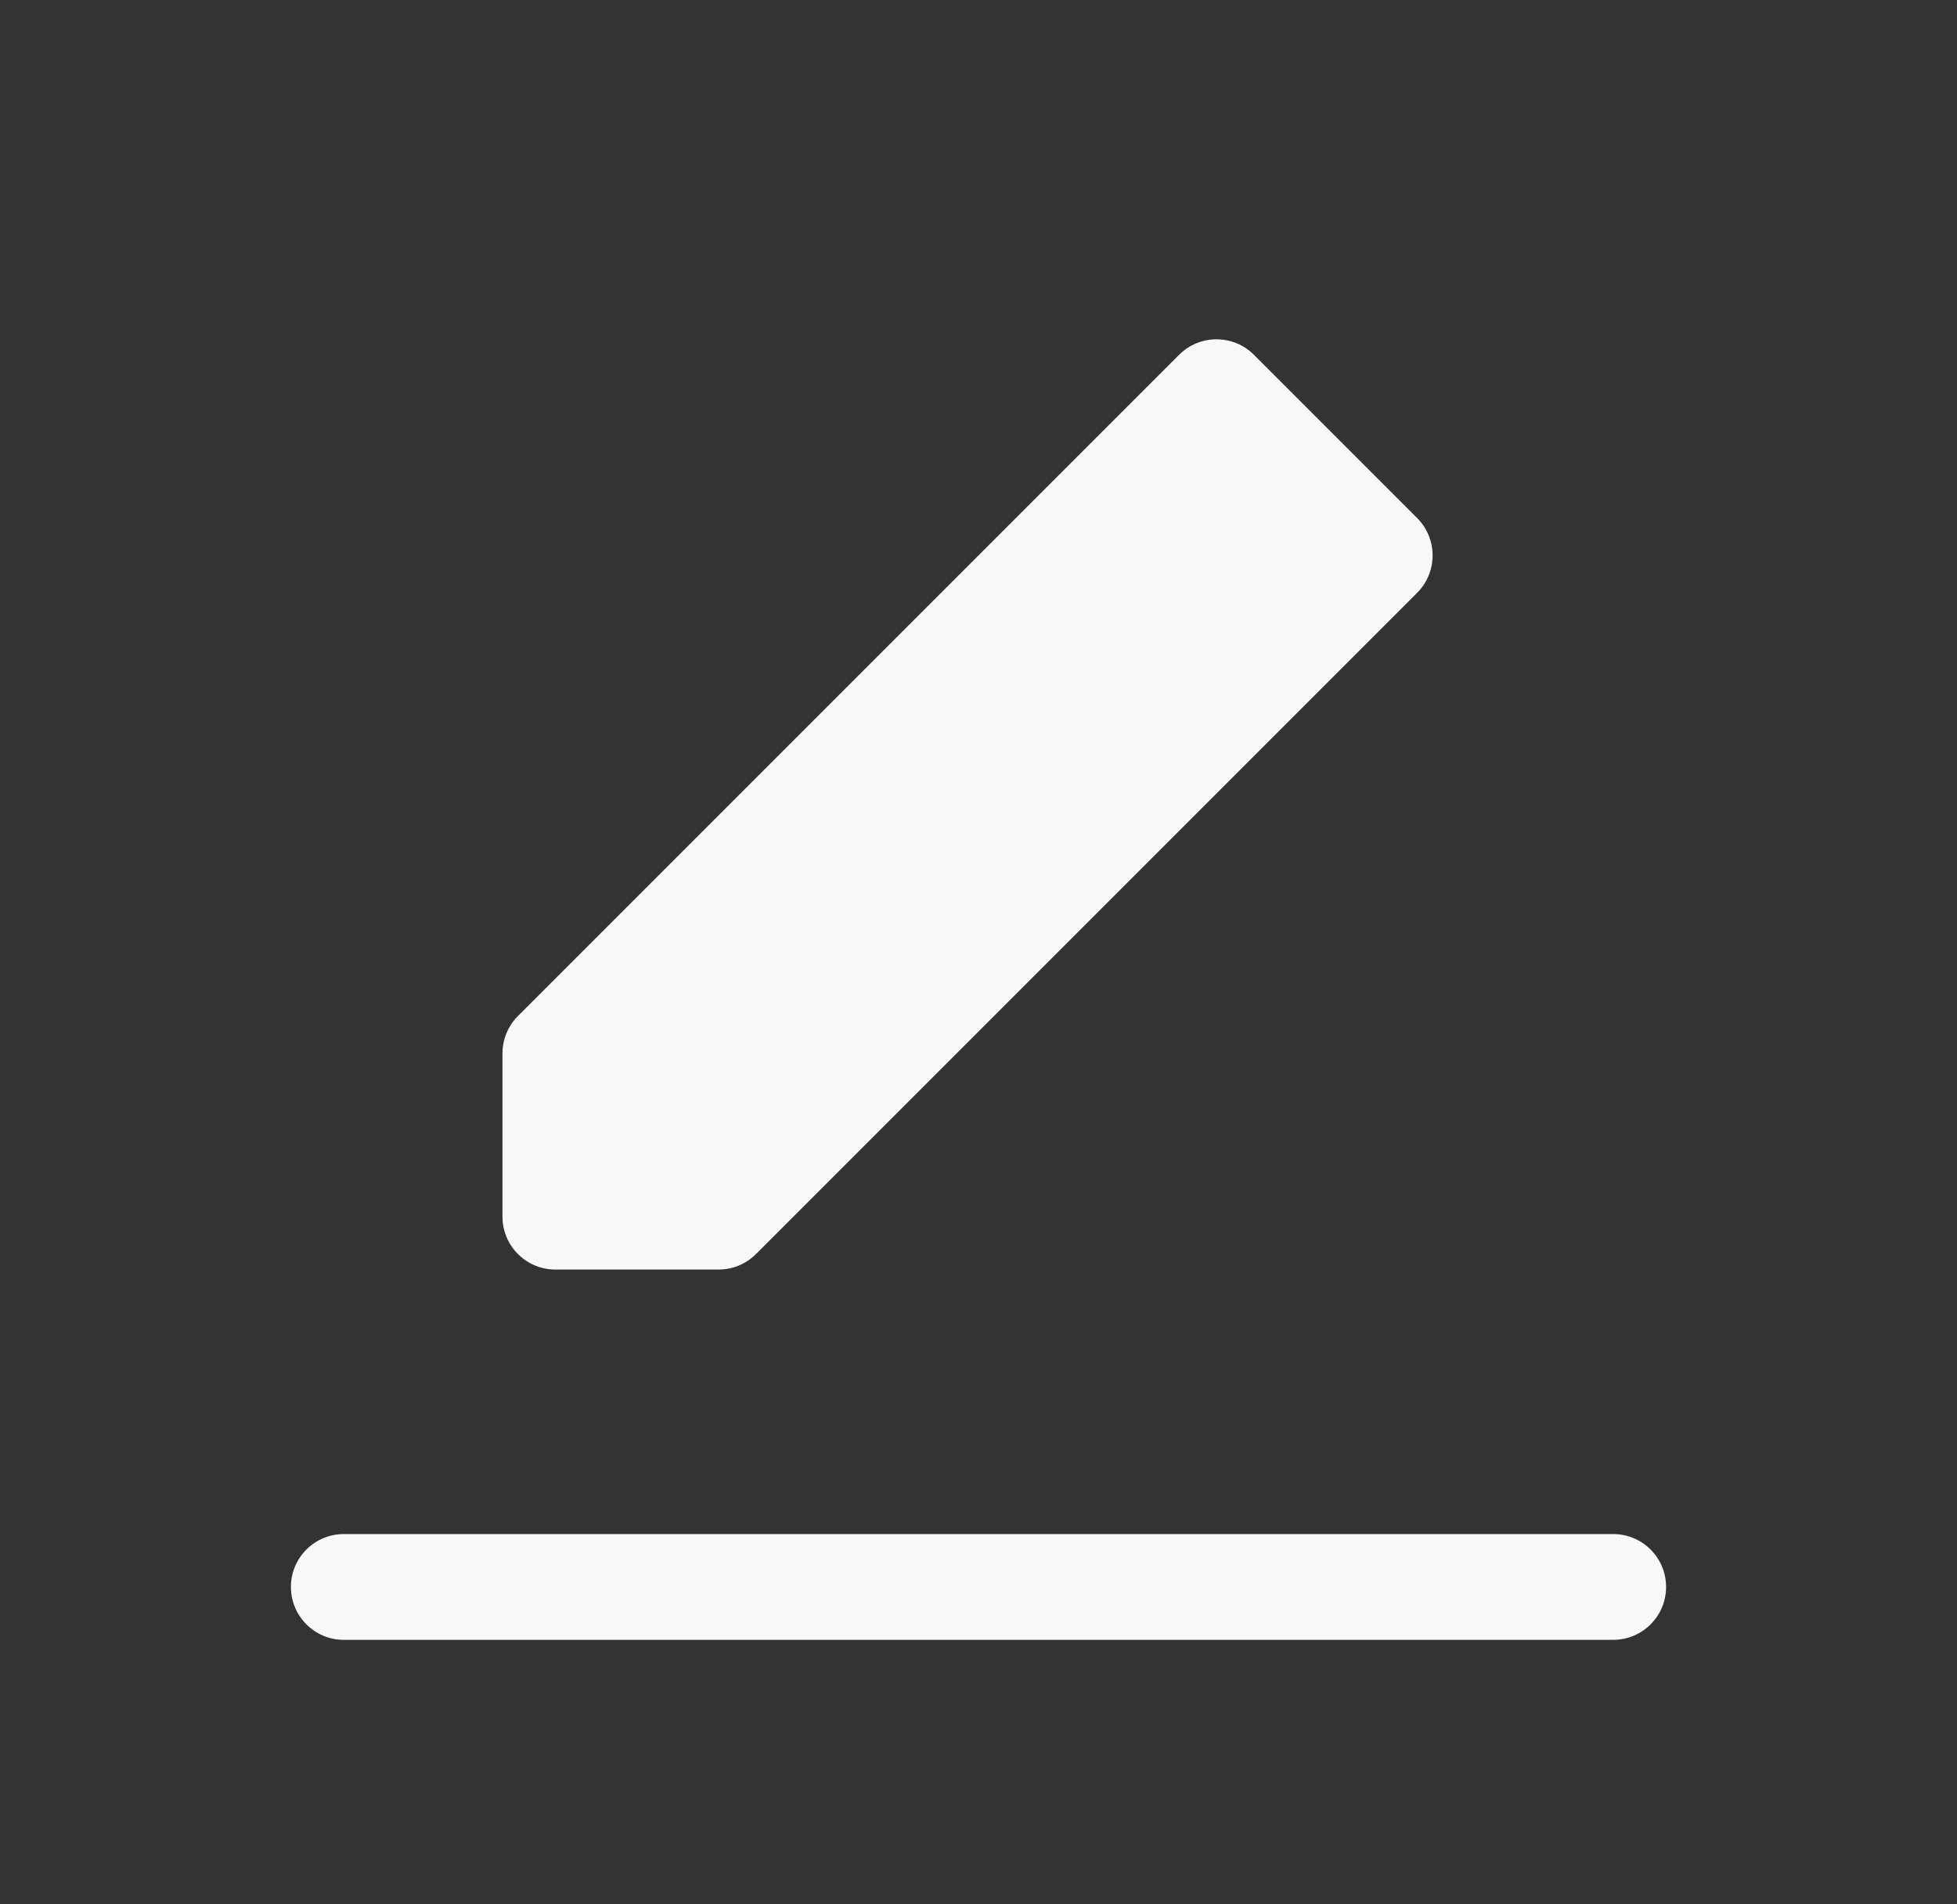 <svg width="37" height="36" viewBox="0 0 37 36" fill="none" xmlns="http://www.w3.org/2000/svg">
  <rect x="0" y="0" width="37" height="36" fill="#333333" stroke="none"/>
  <path fill-rule="evenodd" clip-rule="evenodd" d="M9.5 19.914V23C9.5 23.552 9.948 24 10.5 24H13.586C13.851 24 14.105 23.895 14.293 23.707L26.793 11.207C27.183 10.817 27.183 10.184 26.793 9.793L23.707 6.707C23.317 6.317 22.683 6.317 22.293 6.707L9.793 19.207C9.605 19.395 9.5 19.649 9.5 19.914ZM6.5 29C5.948 29 5.5 29.448 5.5 30C5.5 30.552 5.948 31 6.5 31H30.5C31.052 31 31.5 30.552 31.5 30C31.5 29.448 31.052 29 30.5 29H6.5Z" fill="#F8F8F8"/>
</svg>